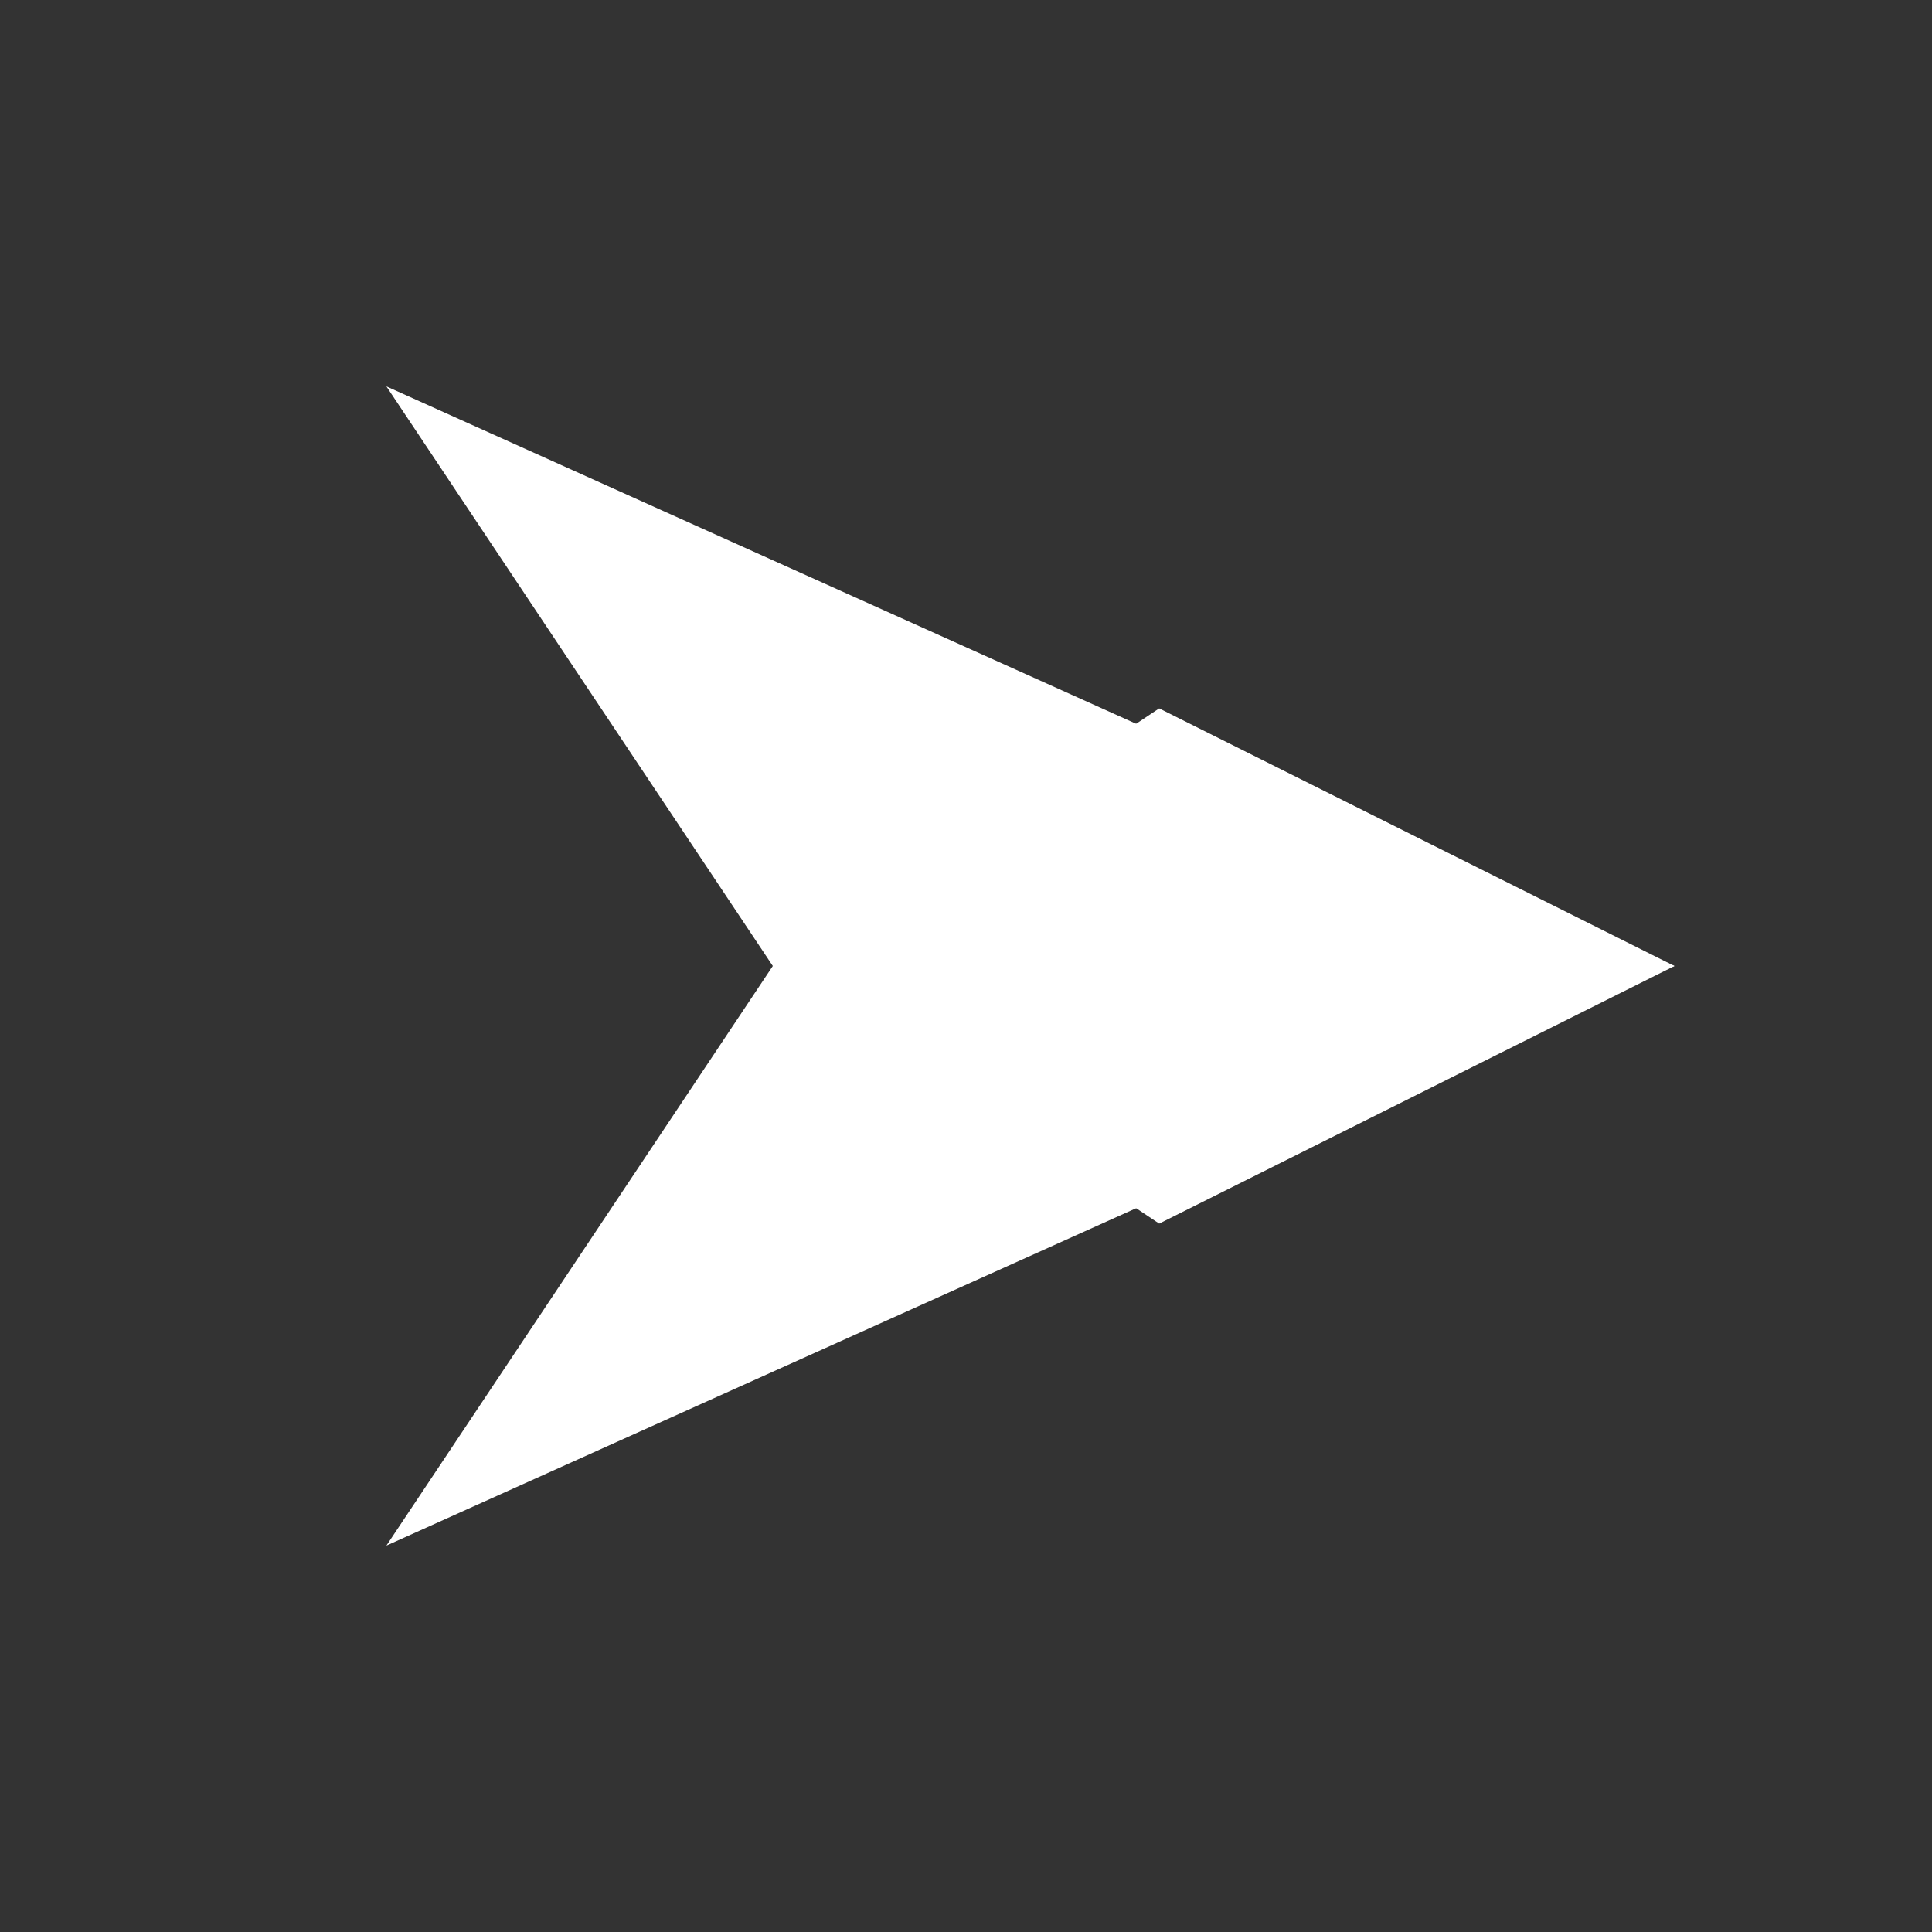 <svg width="15" height="15" viewBox="0 0 15 15" xmlns="http://www.w3.org/2000/svg">
  
  <rect x="0" y="0" width="15" height="15" fill="#333333" stroke="none"/>
  
  <path d="M13 7.5 L3 3 L6 7.5 L3 12 L13 7.5 Z" fill="white"/>
  <path d="M13 7.5 L6 7.5 L9 5.5 Z" fill="white"/>
  <path d="M13 7.5 L6 7.5 L9 9.5 Z" fill="white"/>
</svg>
